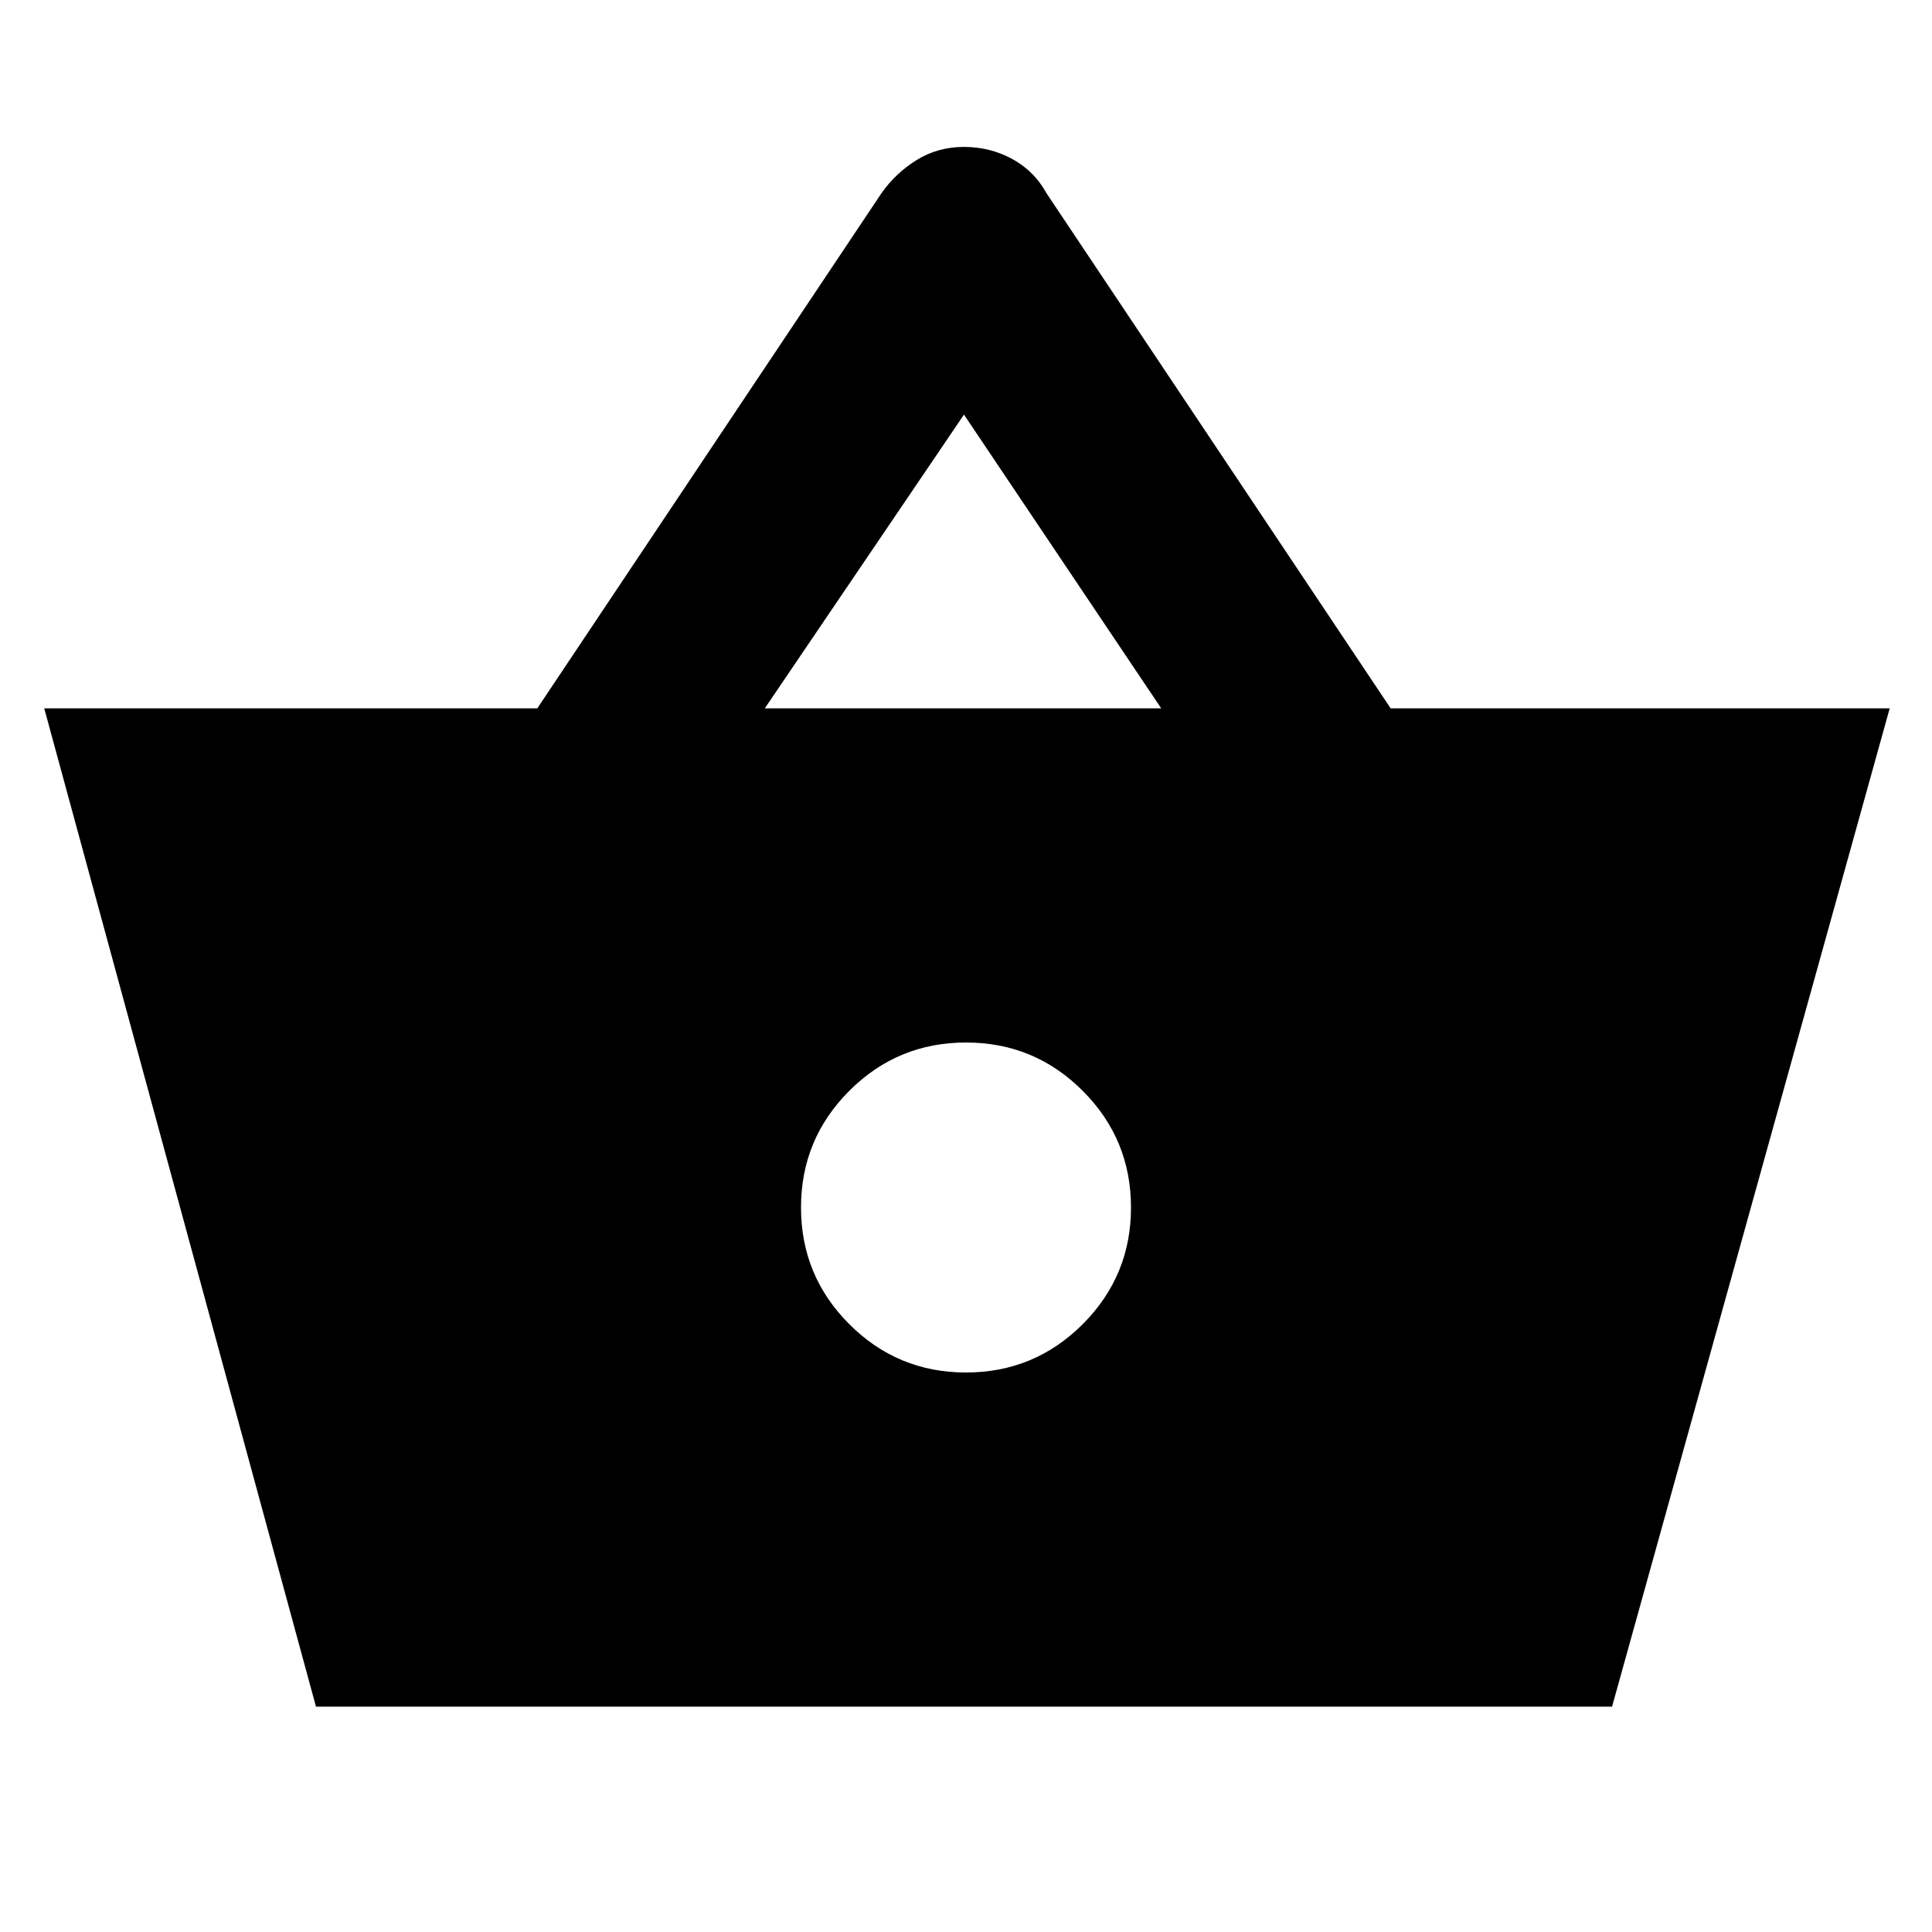 <svg xmlns="http://www.w3.org/2000/svg" viewBox="0 0 20 20"><path d="M3.271 17.667.458 7.333h5.104L9.125 2q.146-.208.365-.344.218-.135.489-.135t.5.125q.229.125.354.354l3.563 5.333h5.166l-2.874 10.334ZM7.917 7.333h4.104L9.979 4.292ZM10 14.208q.708 0 1.208-.5t.5-1.208q0-.708-.5-1.208t-1.208-.5q-.708 0-1.208.5t-.5 1.208q0 .708.5 1.208t1.208.5Z"/></svg>